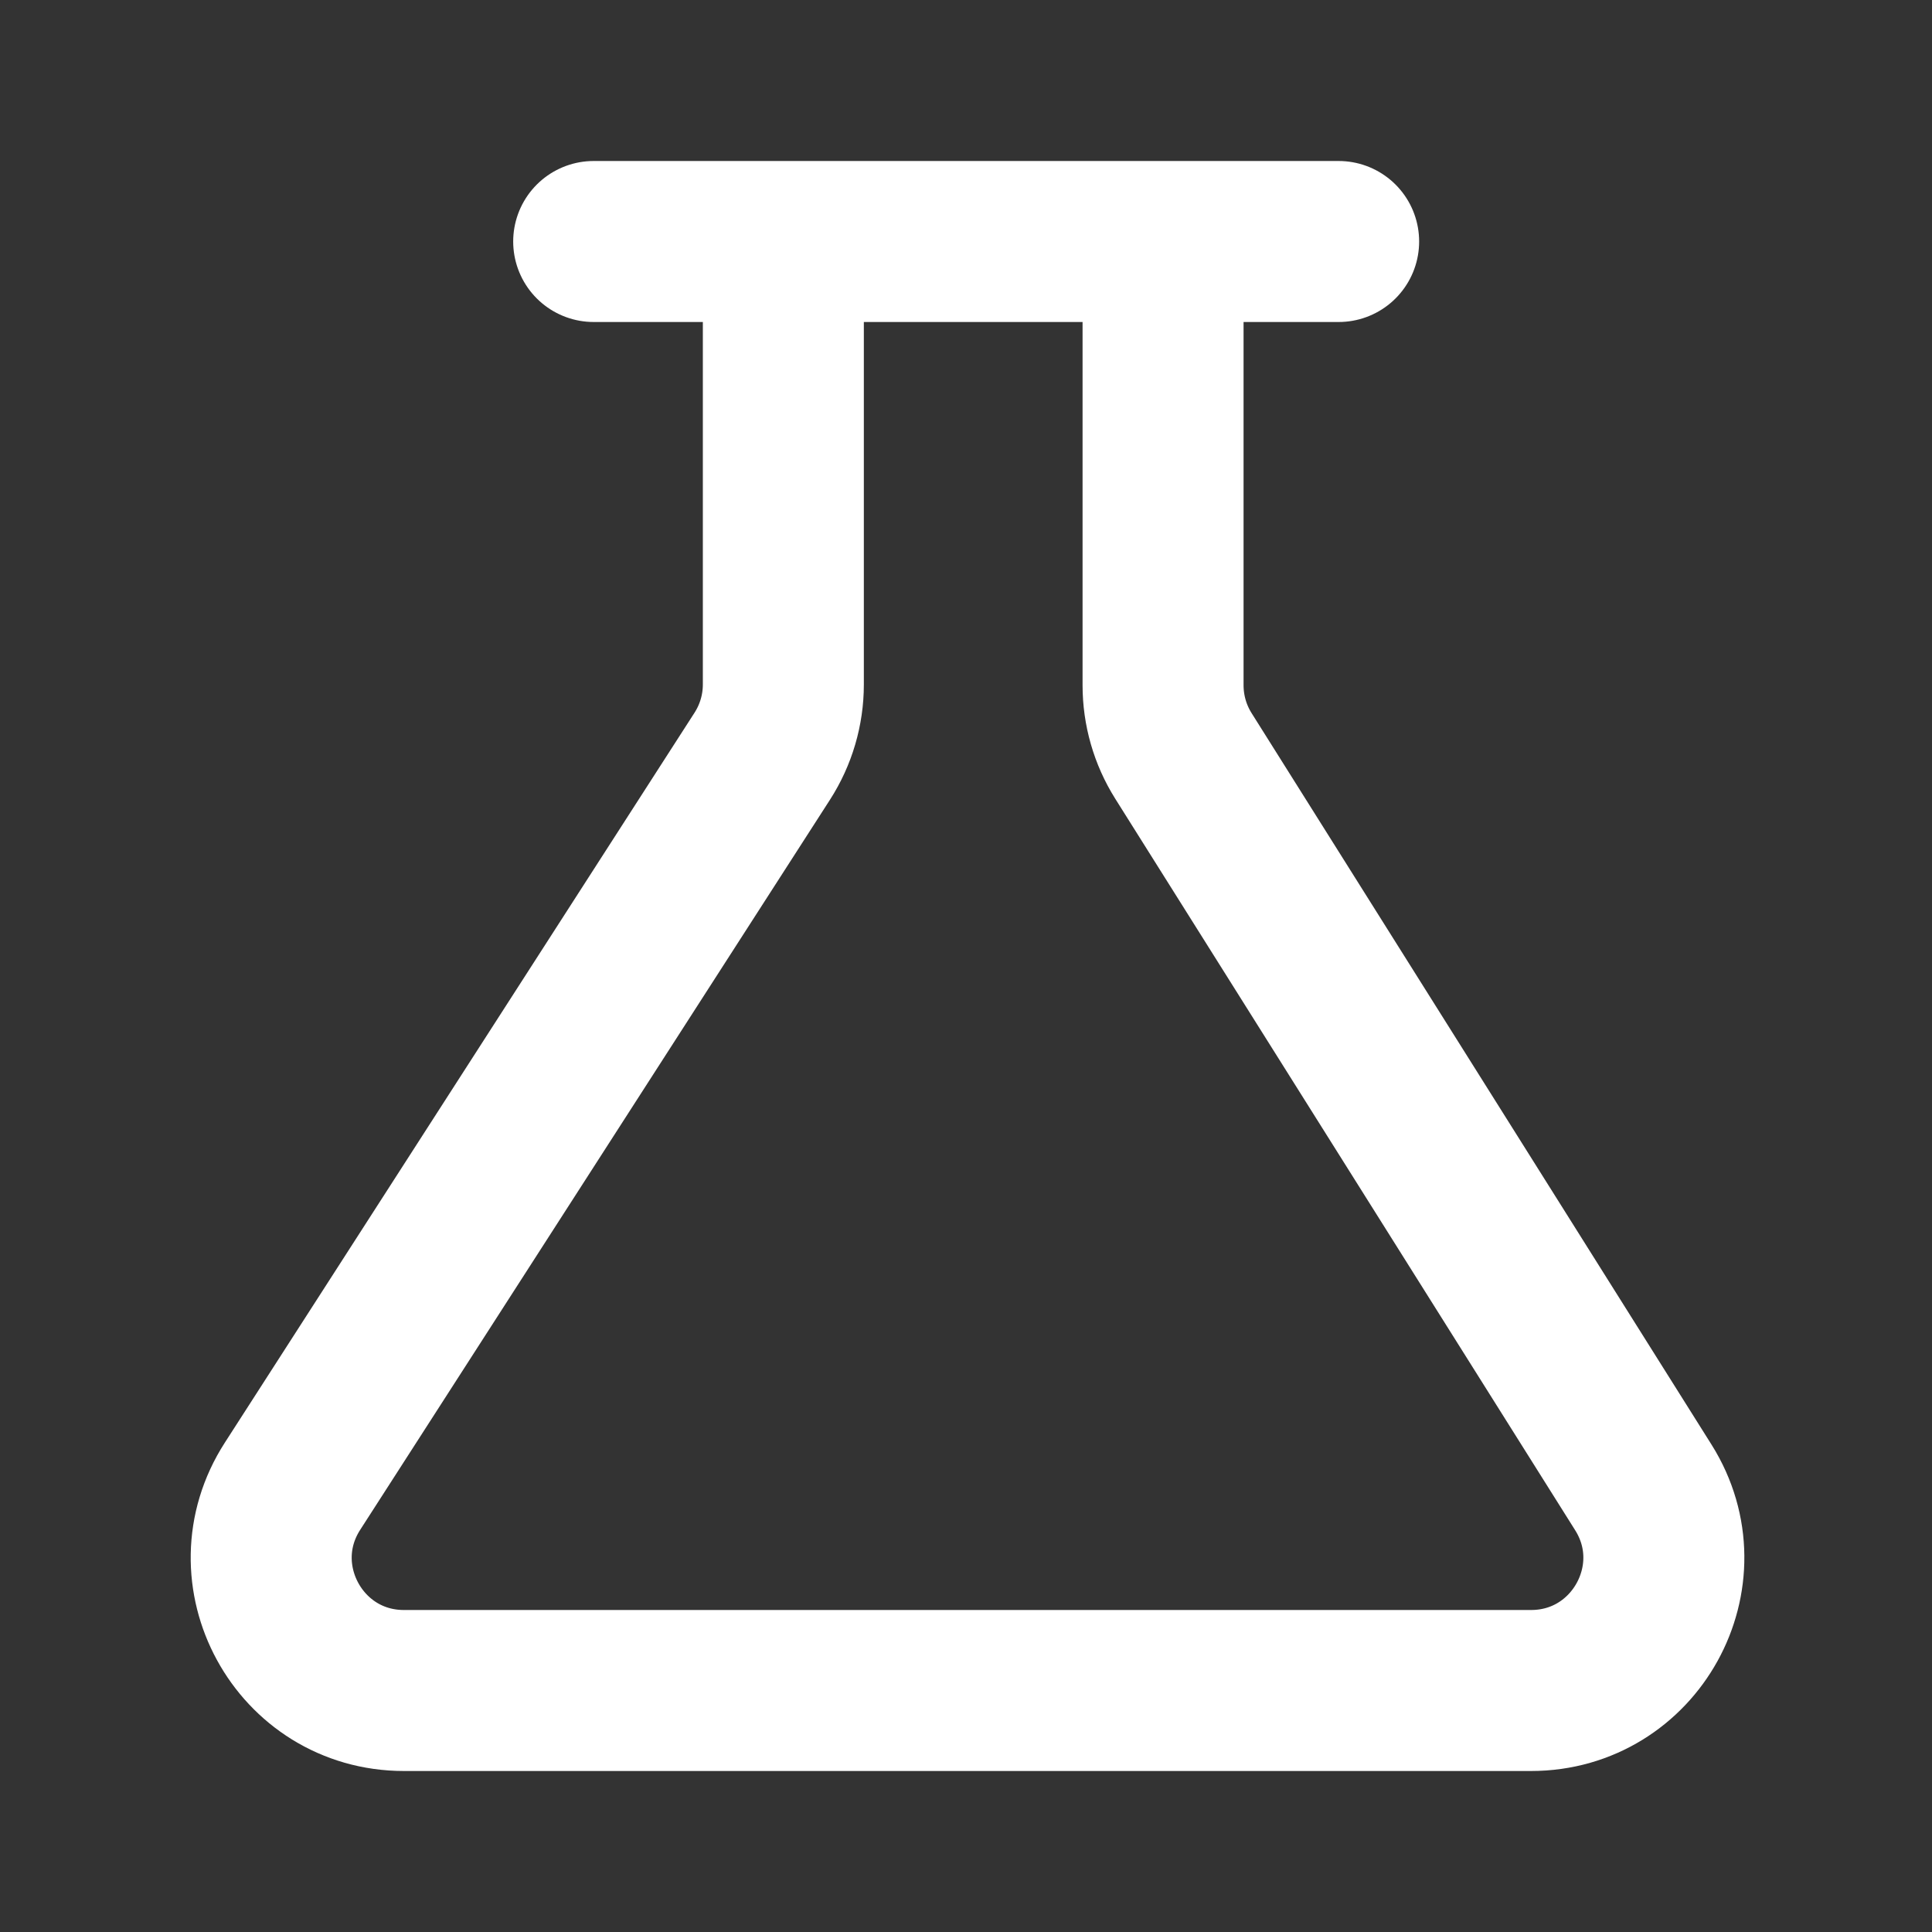 <svg width="24" height="24" viewBox="0 0 24 24" fill="none" xmlns="http://www.w3.org/2000/svg">
<rect x="0" y="0" width="24" height="24" fill="#333333" stroke="none"/>
<path d="M9.731 3.433V8.503C9.731 8.819 9.64 9.128 9.469 9.394L3.634 18.462C2.928 19.558 3.715 21 5.018 21H19.019C20.315 21 21.103 19.573 20.414 18.477L14.7 9.389C14.535 9.126 14.448 8.823 14.448 8.512V3.433" stroke="white" stroke-width="2" stroke-linecap="round"/>
<path d="M7.375 3H16.629" stroke="white" stroke-width="2" stroke-linecap="round"/>
</svg>
